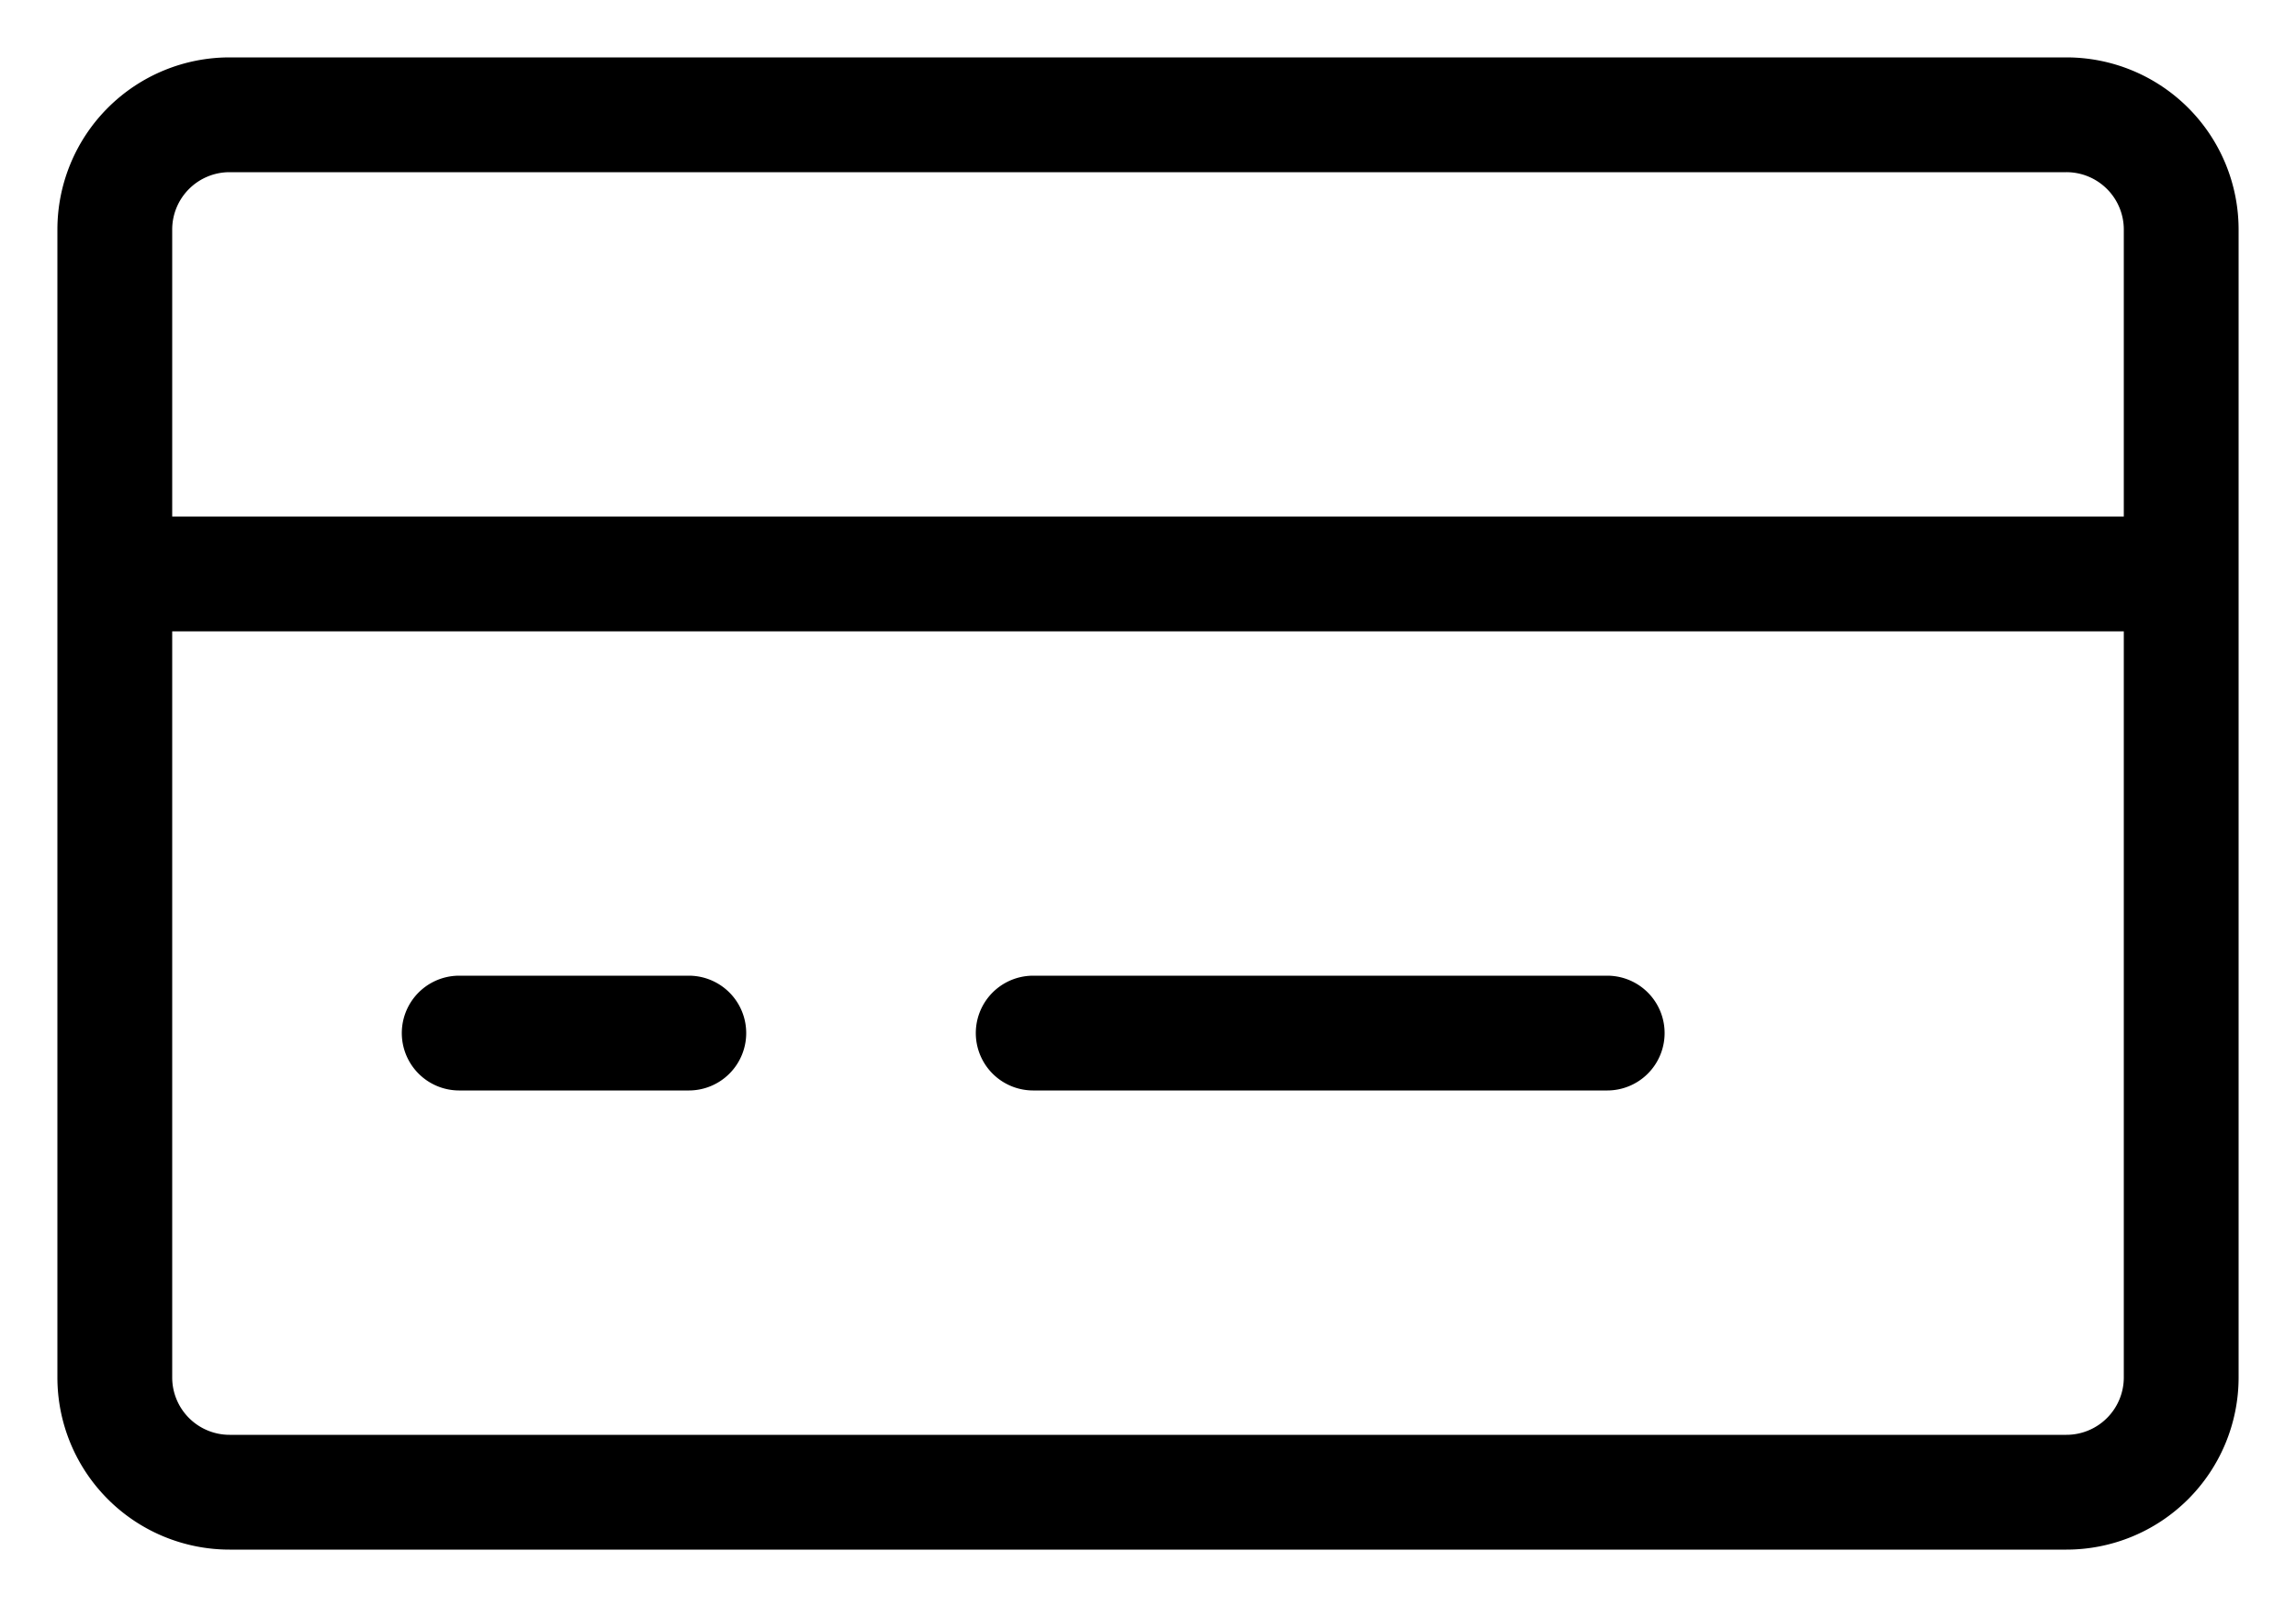 <svg class="w-[20px] h-[20px] text-gray-800 dark:text-white" aria-hidden="true" xmlns="http://www.w3.org/2000/svg" fill="none" viewBox="0 0 20 14">
    <path stroke="currentColor" stroke-linecap="round" stroke-linejoin="round" stroke-width="1" d="M4 9h2m3 0h5M1 5h18M2 1h16a1 1 0 0 1 1 1v10a1 1 0 0 1-1 1H2a1 1 0 0 1-1-1V2a1 1 0 0 1 1-1Z"/>
  </svg>